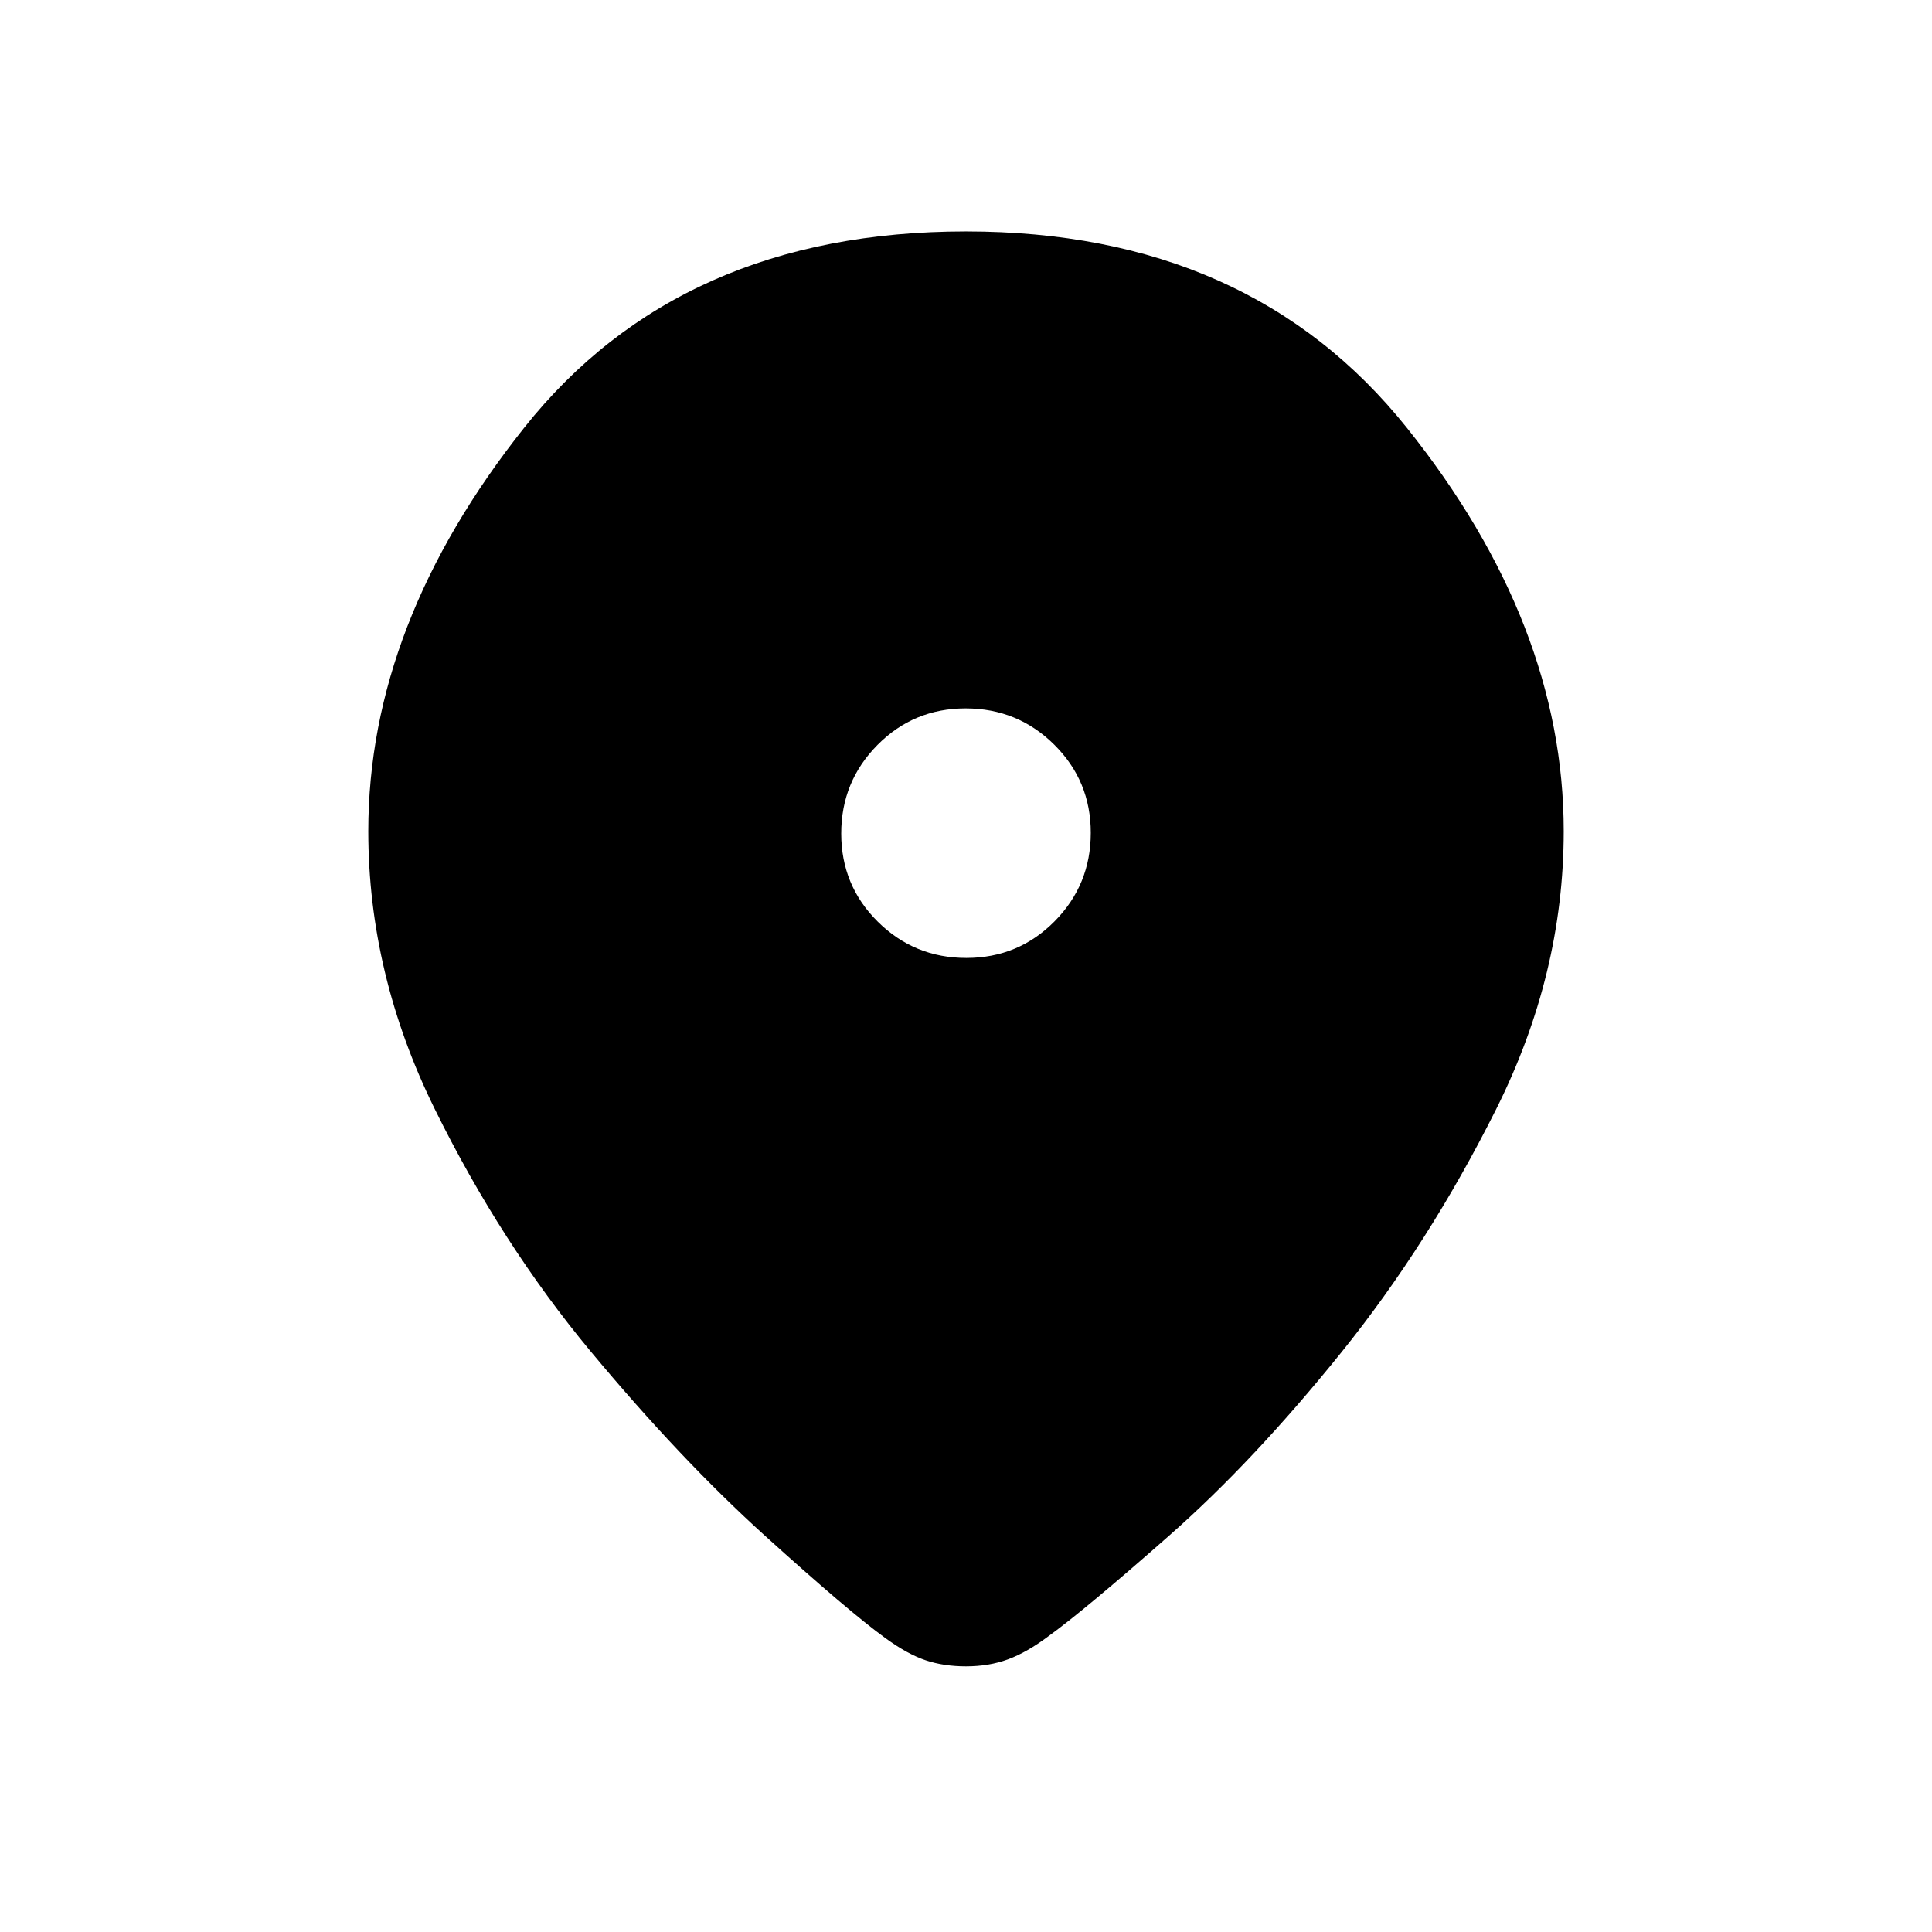 <svg xmlns="http://www.w3.org/2000/svg" height="20" viewBox="0 -960 960 960" width="20"><path d="M480-132q-11 0-20-3t-20-11q-18-13-60-51t-86.5-91.5Q249-342 216-409t-33-138q0-103 77.5-200.5T480-845q141 0 219 97.5T777-547q0 71-33.5 138t-77 121Q623-234 581-197t-60 50q-10.64 8-20.09 11.5-9.46 3.5-20.91 3.5Zm.18-352Q506-484 524-502.18q18-18.17 18-44Q542-572 523.82-590q-18.17-18-44-18Q454-608 436-589.82q-18 18.17-18 44Q418-520 436.18-502q18.17 18 44 18Z"/></svg>
